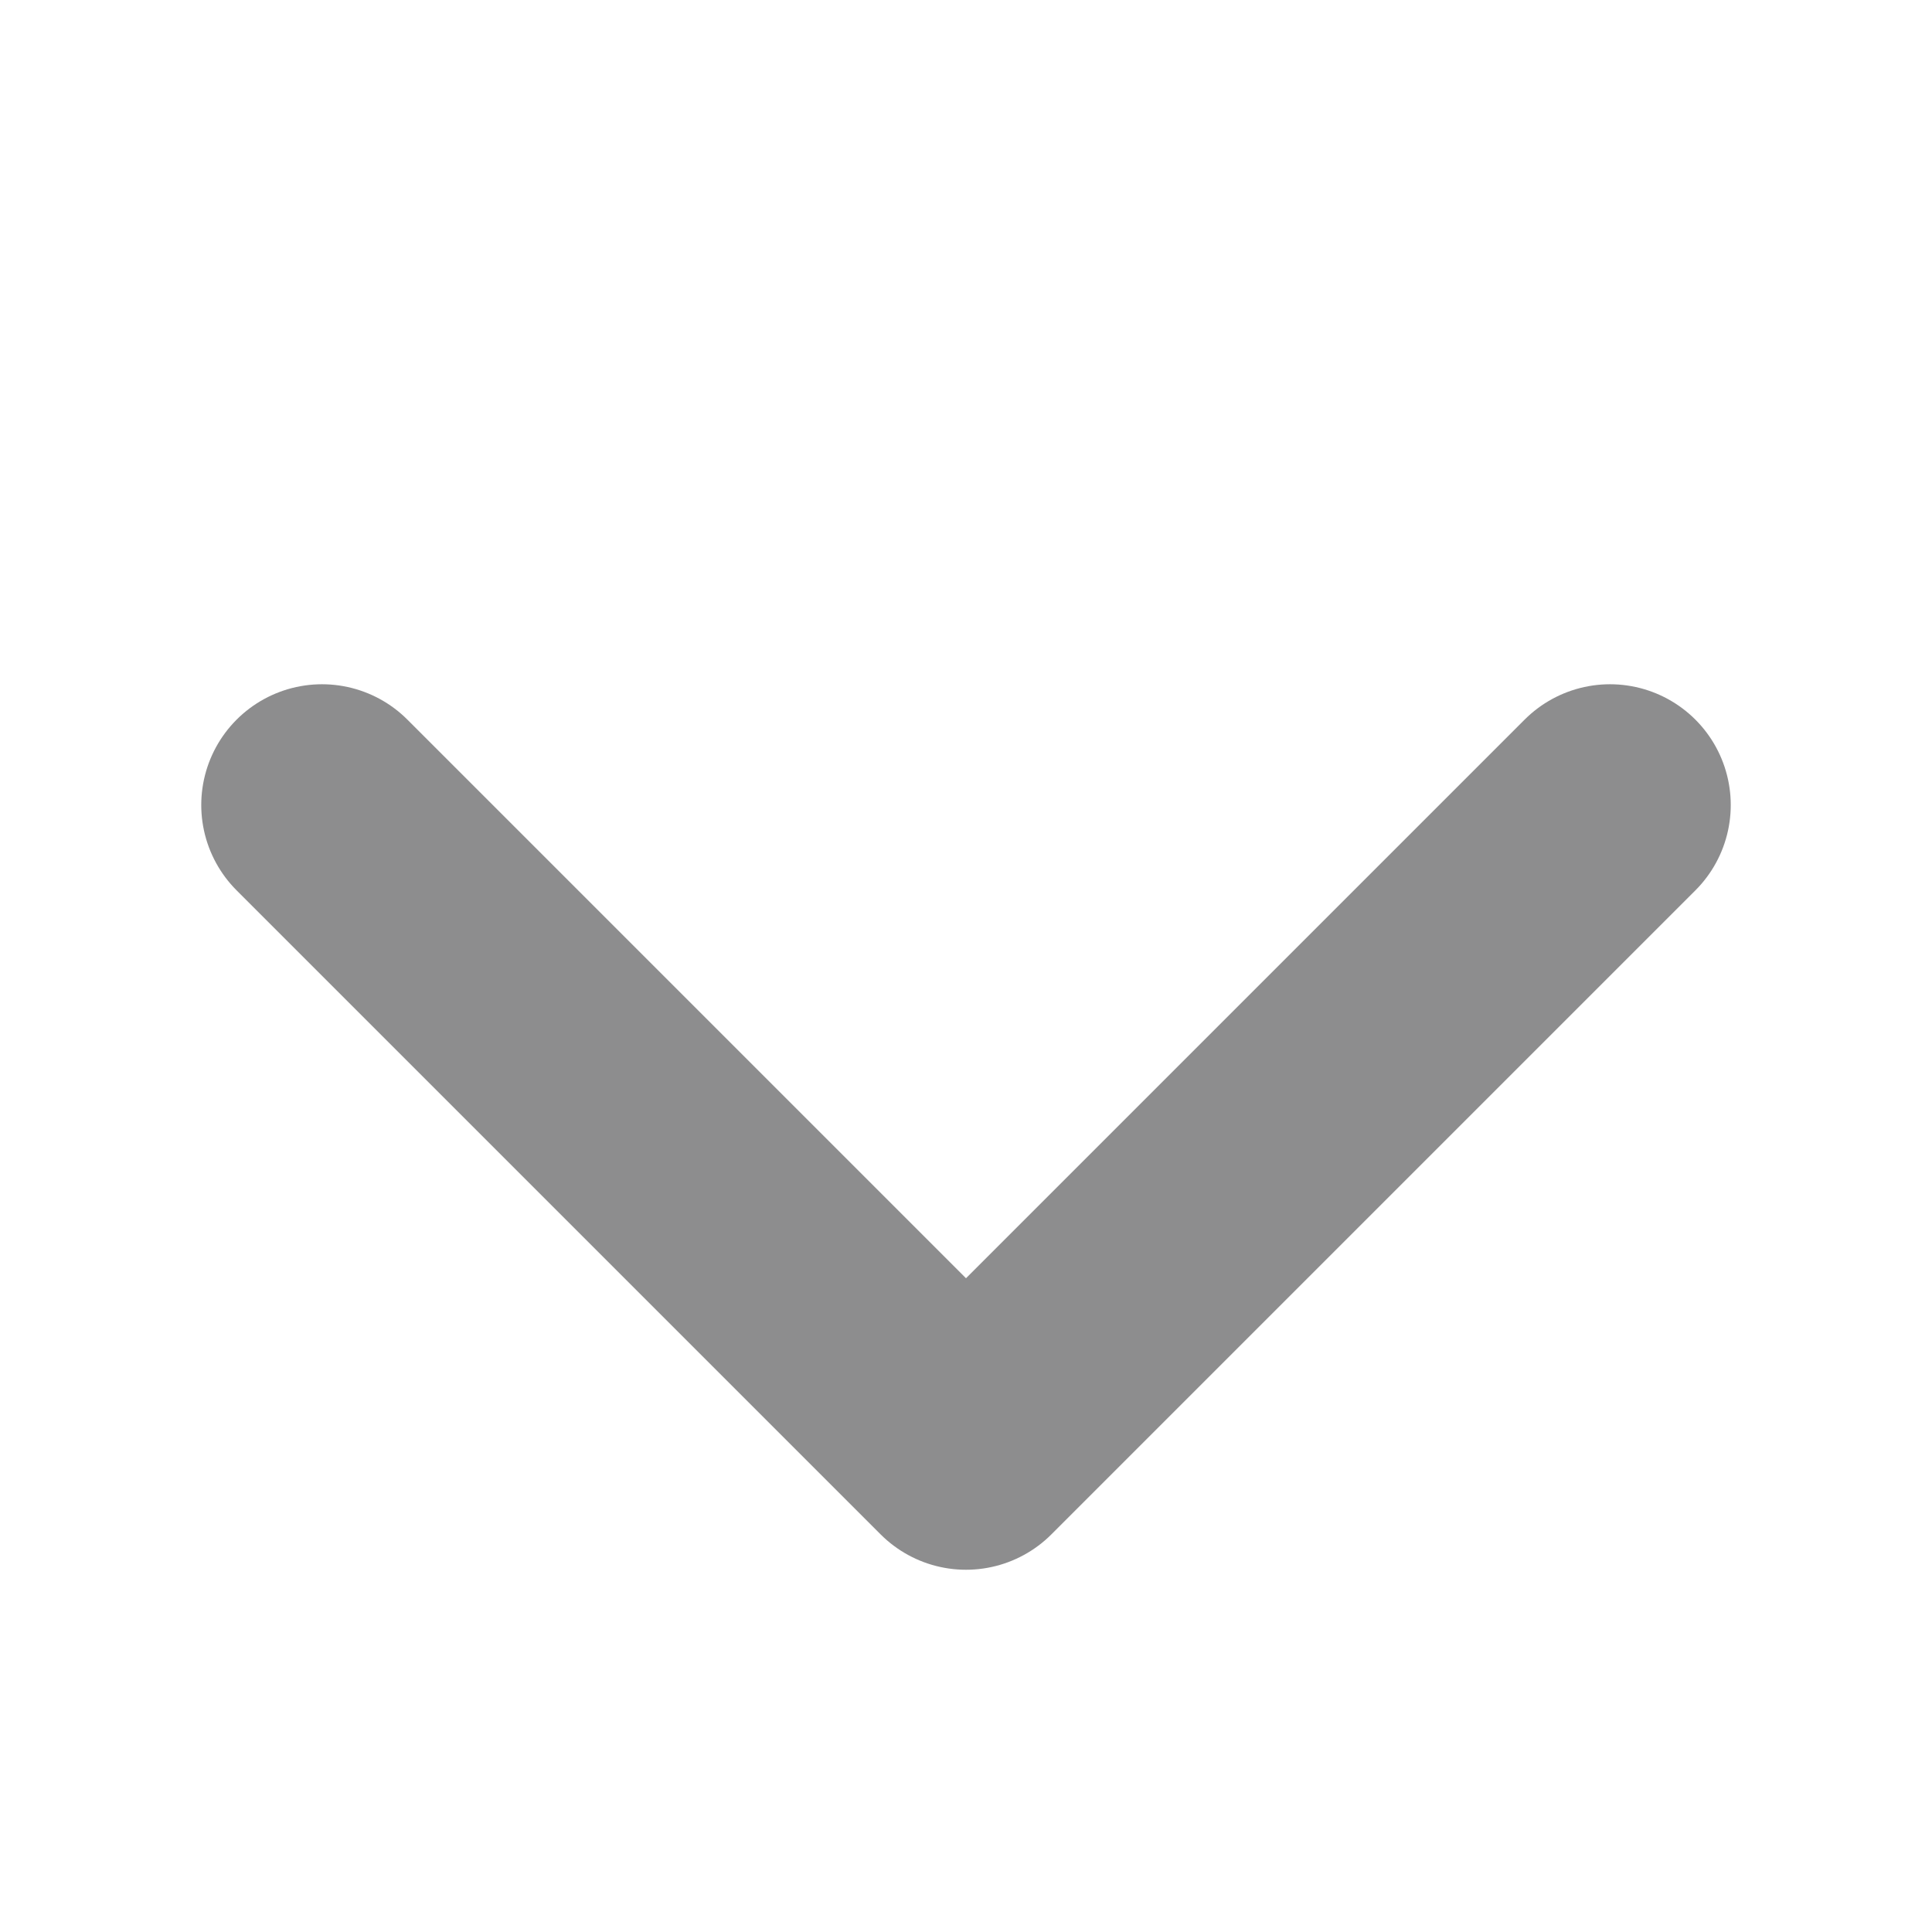 <svg width="12" height="12" viewBox="0 0 12 12" xmlns="http://www.w3.org/2000/svg"><title>Arrow - Down</title><g fill="none" fill-rule="evenodd"><path d="M0 0h12v12H0z"/><path stroke="#1C1C1F" stroke-width="1.5" opacity=".5" stroke-linecap="round" stroke-linejoin="round" d="M10 5L6 9 2 5"/></g></svg>